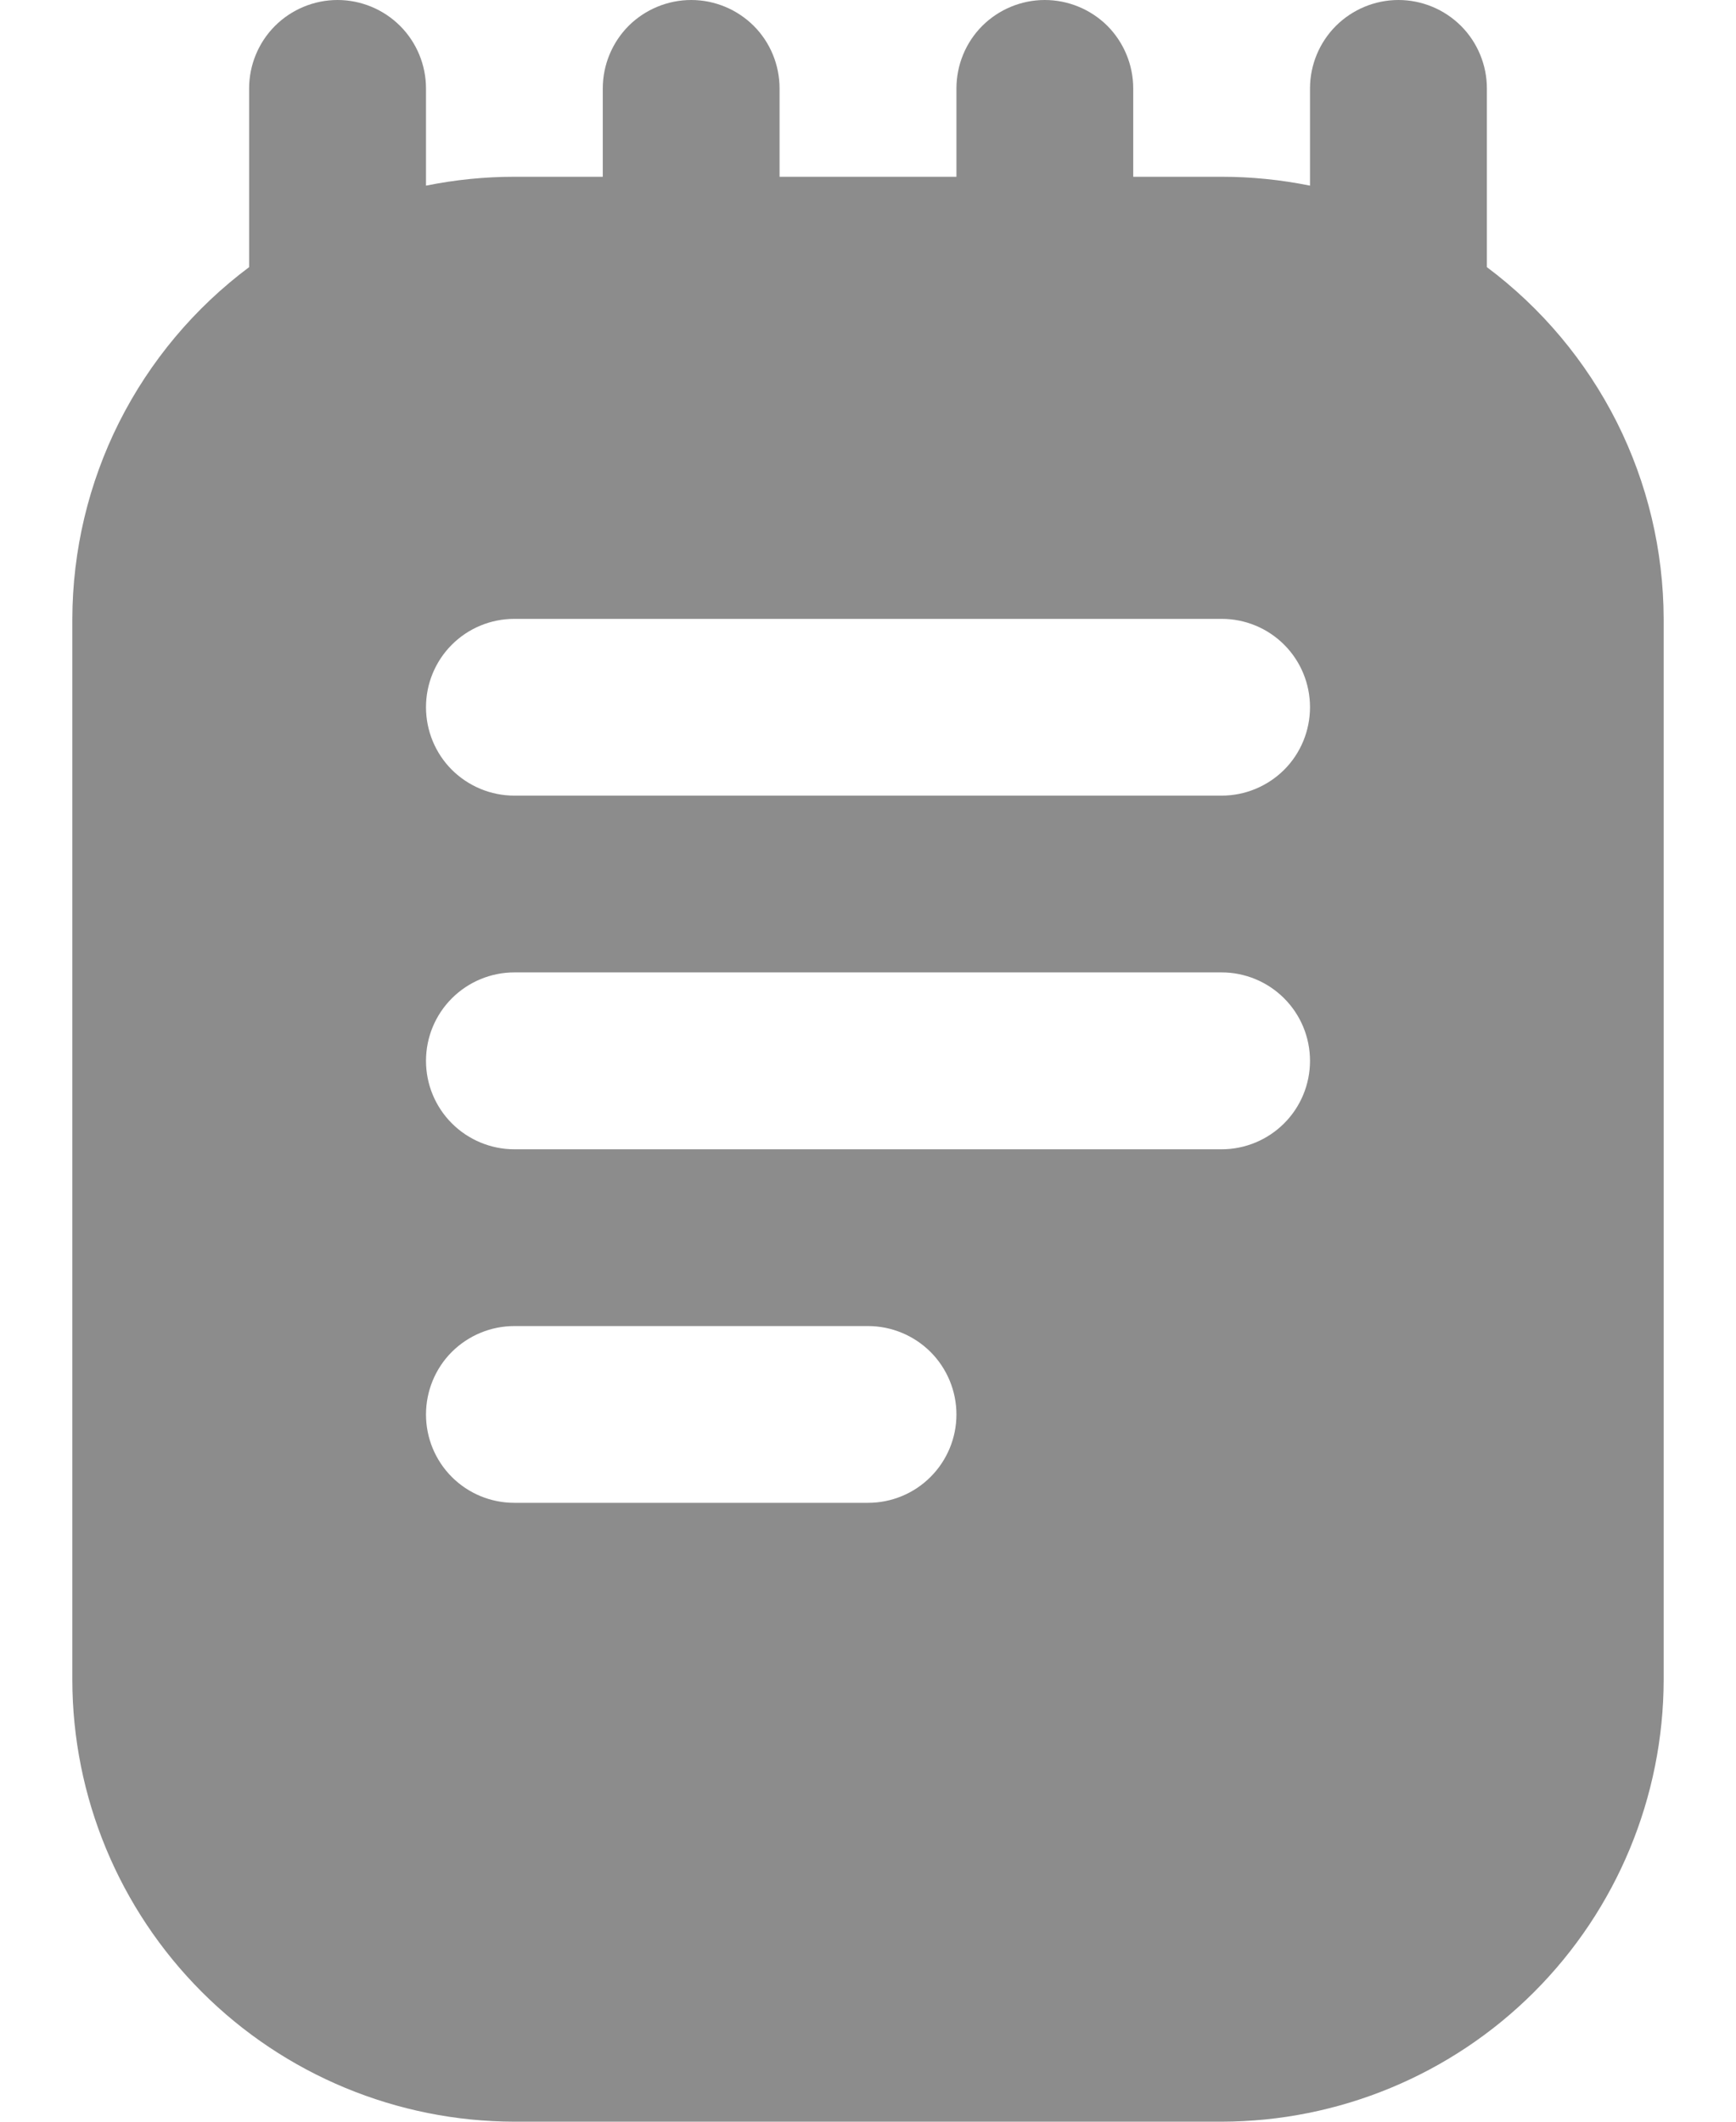 <svg width="18" height="22" viewBox="0 0 18 22" fill="none" xmlns="http://www.w3.org/2000/svg">
<path d="M15.417 2.77C15.417 2.763 15.417 2.757 15.417 2.75V0.917C15.417 0.674 15.32 0.44 15.148 0.268C14.976 0.097 14.743 0 14.5 0C14.257 0 14.024 0.097 13.852 0.268C13.68 0.44 13.583 0.674 13.583 0.917V1.925C13.282 1.864 12.975 1.833 12.667 1.833H11.75V0.917C11.75 0.674 11.653 0.44 11.482 0.268C11.31 0.097 11.076 0 10.833 0C10.59 0 10.357 0.097 10.185 0.268C10.013 0.44 9.917 0.674 9.917 0.917V1.833H8.083V0.917C8.083 0.674 7.987 0.44 7.815 0.268C7.643 0.097 7.41 0 7.167 0C6.924 0 6.69 0.097 6.518 0.268C6.347 0.44 6.25 0.674 6.25 0.917V1.833H5.333C5.025 1.833 4.718 1.864 4.417 1.925V0.917C4.417 0.674 4.32 0.44 4.148 0.268C3.976 0.097 3.743 0 3.5 0C3.257 0 3.024 0.097 2.852 0.268C2.68 0.44 2.583 0.674 2.583 0.917V2.75C2.583 2.757 2.583 2.763 2.583 2.77C2.016 3.194 1.555 3.744 1.236 4.377C0.918 5.01 0.752 5.708 0.75 6.417V17.417C0.751 18.632 1.235 19.797 2.094 20.656C2.953 21.515 4.118 21.998 5.333 22H12.667C13.882 21.998 15.047 21.515 15.906 20.656C16.765 19.797 17.248 18.632 17.25 17.417V6.417C17.248 5.708 17.082 5.01 16.764 4.377C16.445 3.744 15.984 3.194 15.417 2.77ZM9 15.583H5.333C5.09 15.583 4.857 15.487 4.685 15.315C4.513 15.143 4.417 14.91 4.417 14.667C4.417 14.424 4.513 14.19 4.685 14.018C4.857 13.847 5.09 13.75 5.333 13.75H9C9.243 13.75 9.476 13.847 9.648 14.018C9.82 14.19 9.917 14.424 9.917 14.667C9.917 14.91 9.82 15.143 9.648 15.315C9.476 15.487 9.243 15.583 9 15.583ZM12.667 11.917H5.333C5.09 11.917 4.857 11.82 4.685 11.648C4.513 11.476 4.417 11.243 4.417 11C4.417 10.757 4.513 10.524 4.685 10.352C4.857 10.18 5.09 10.083 5.333 10.083H12.667C12.91 10.083 13.143 10.18 13.315 10.352C13.487 10.524 13.583 10.757 13.583 11C13.583 11.243 13.487 11.476 13.315 11.648C13.143 11.82 12.91 11.917 12.667 11.917ZM12.667 8.25H5.333C5.09 8.25 4.857 8.153 4.685 7.982C4.513 7.81 4.417 7.576 4.417 7.333C4.417 7.09 4.513 6.857 4.685 6.685C4.857 6.513 5.09 6.417 5.333 6.417H12.667C12.91 6.417 13.143 6.513 13.315 6.685C13.487 6.857 13.583 7.09 13.583 7.333C13.583 7.576 13.487 7.81 13.315 7.982C13.143 8.153 12.91 8.25 12.667 8.25Z" fill="#8C8C8C"/>
</svg>
